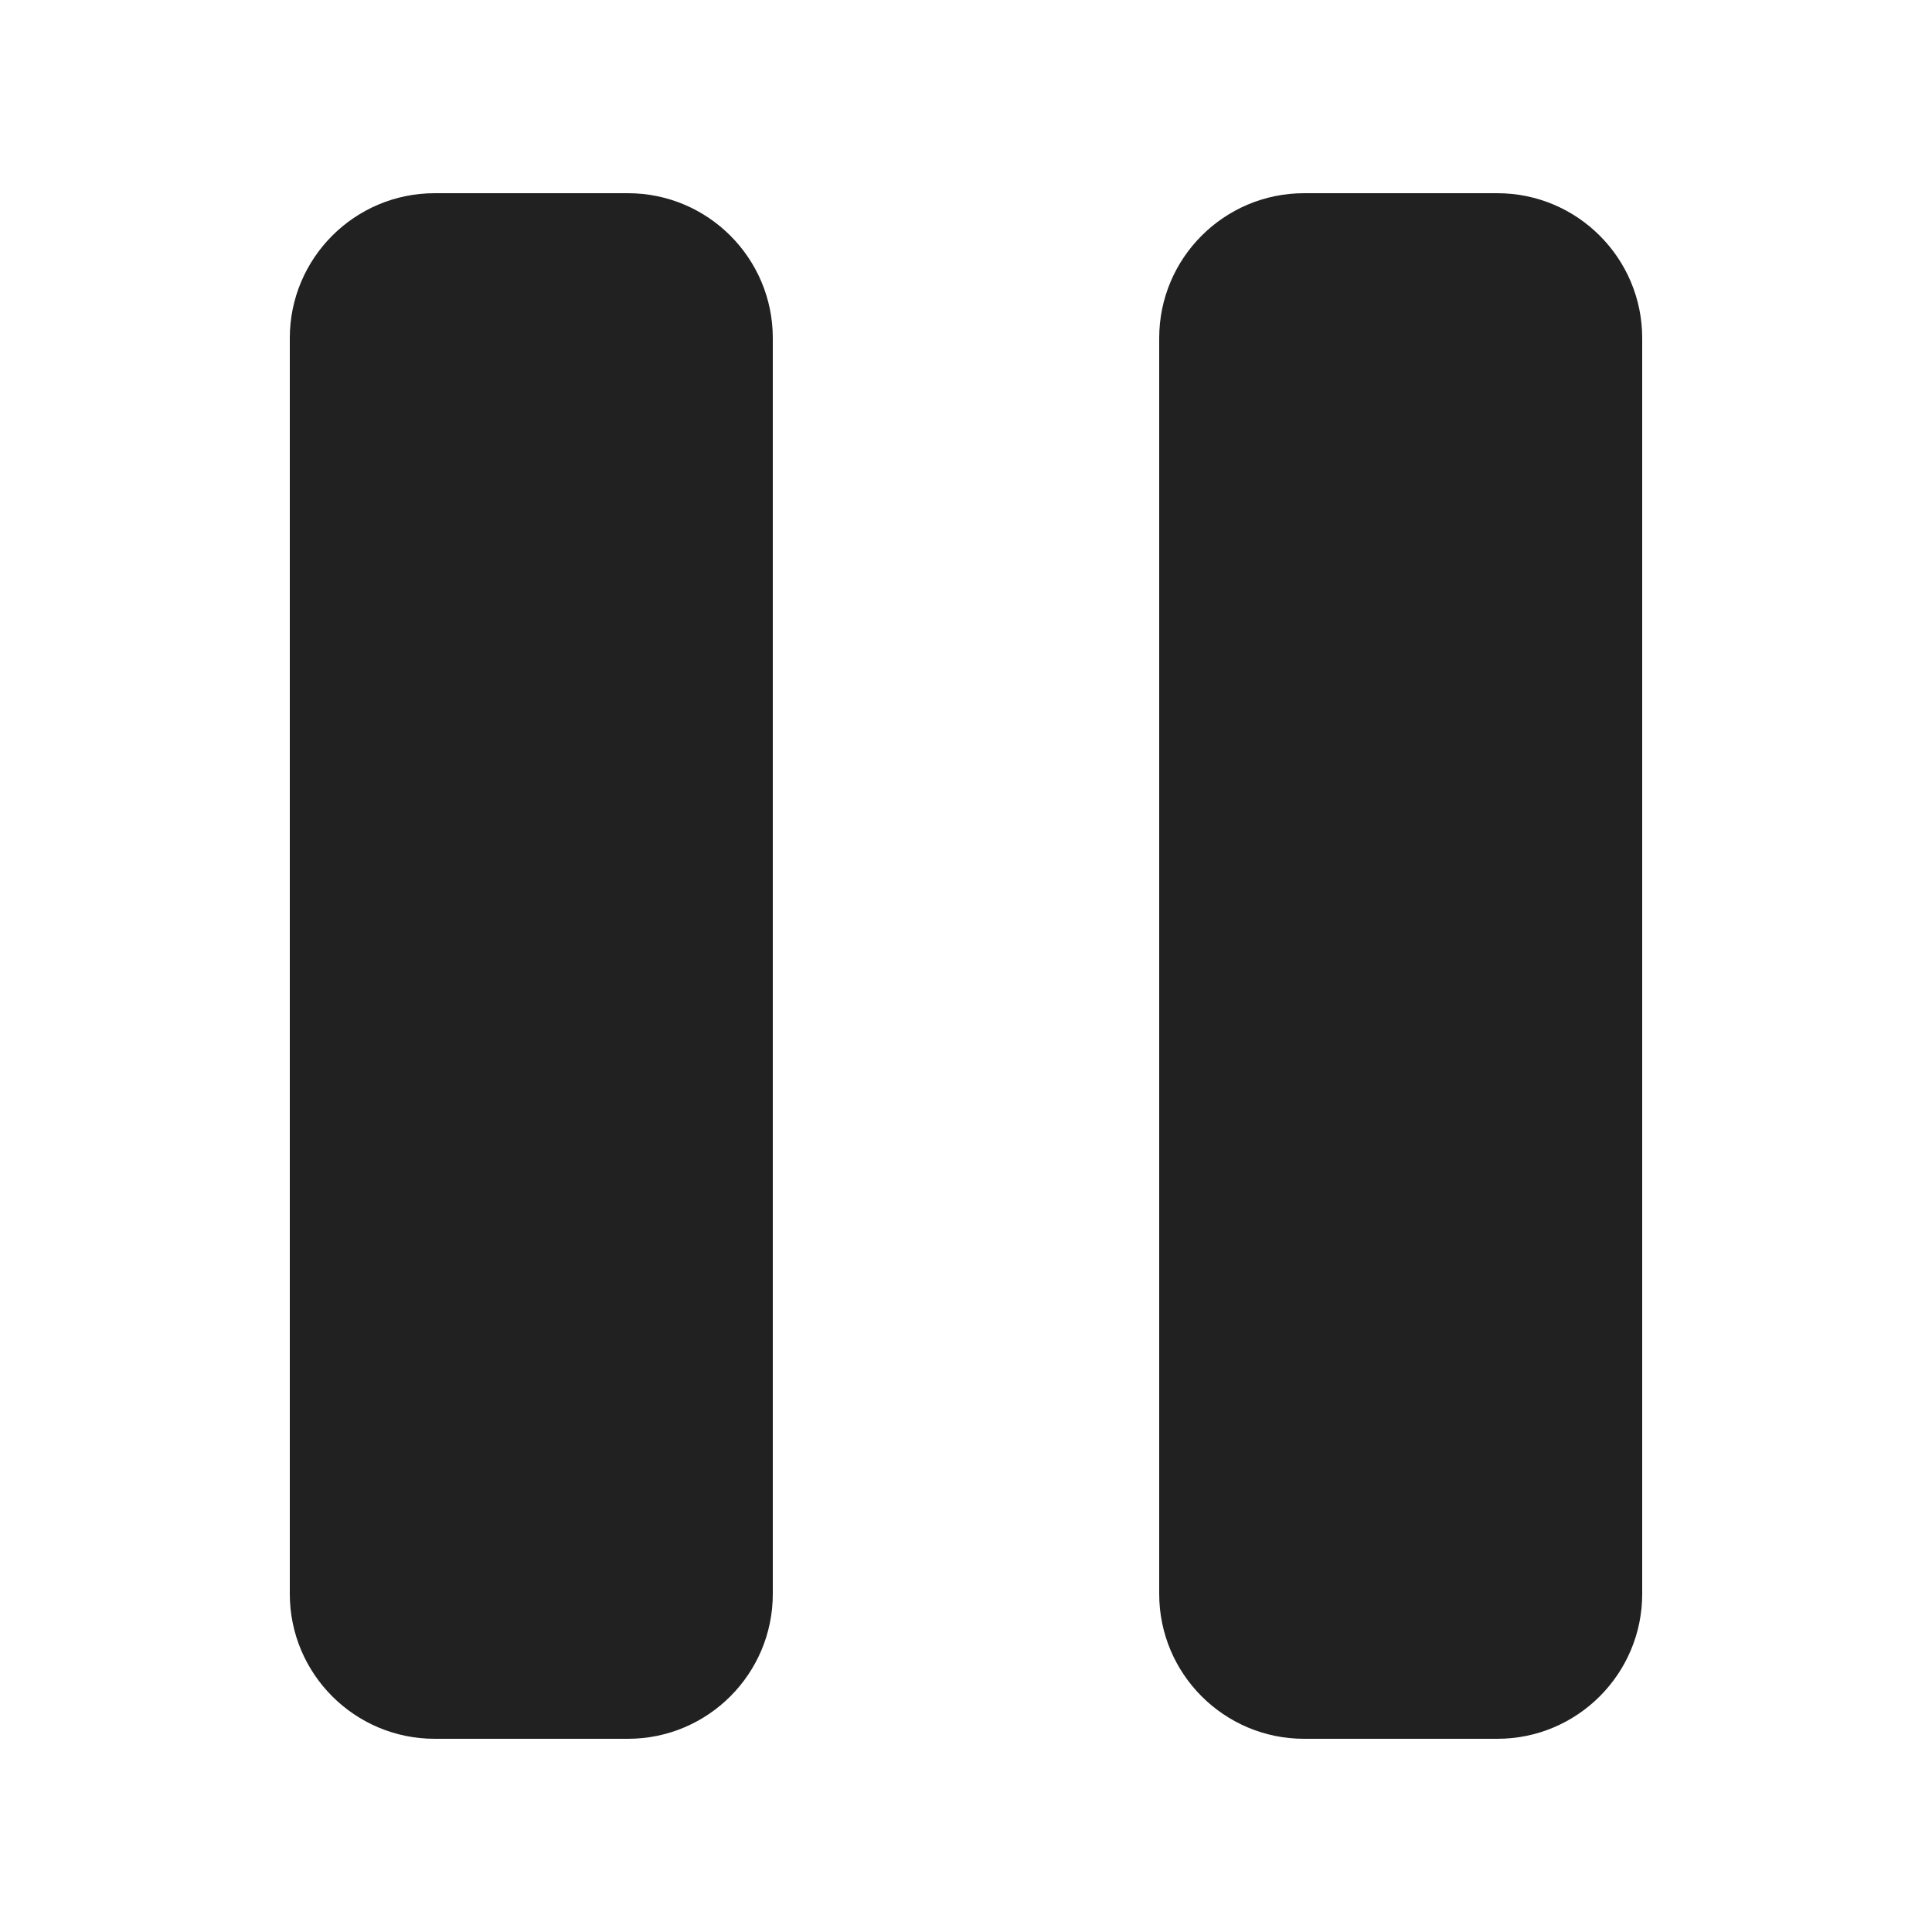 <svg xmlns="http://www.w3.org/2000/svg" width="20" height="20" fill="none" viewBox="0 0 20 20"><path fill="#212121" d="M12 3.5C12 2.672 12.672 2 13.5 2H15.5C16.328 2 17 2.672 17 3.5V16.5C17 17.328 16.328 18 15.5 18H13.5C12.672 18 12 17.328 12 16.5V3.5Z"/><path fill="#212121" d="M3 3.5C3 2.672 3.672 2 4.5 2H6.5C7.328 2 8 2.672 8 3.5V16.5C8 17.328 7.328 18 6.5 18H4.5C3.672 18 3 17.328 3 16.5V3.5Z"/></svg>